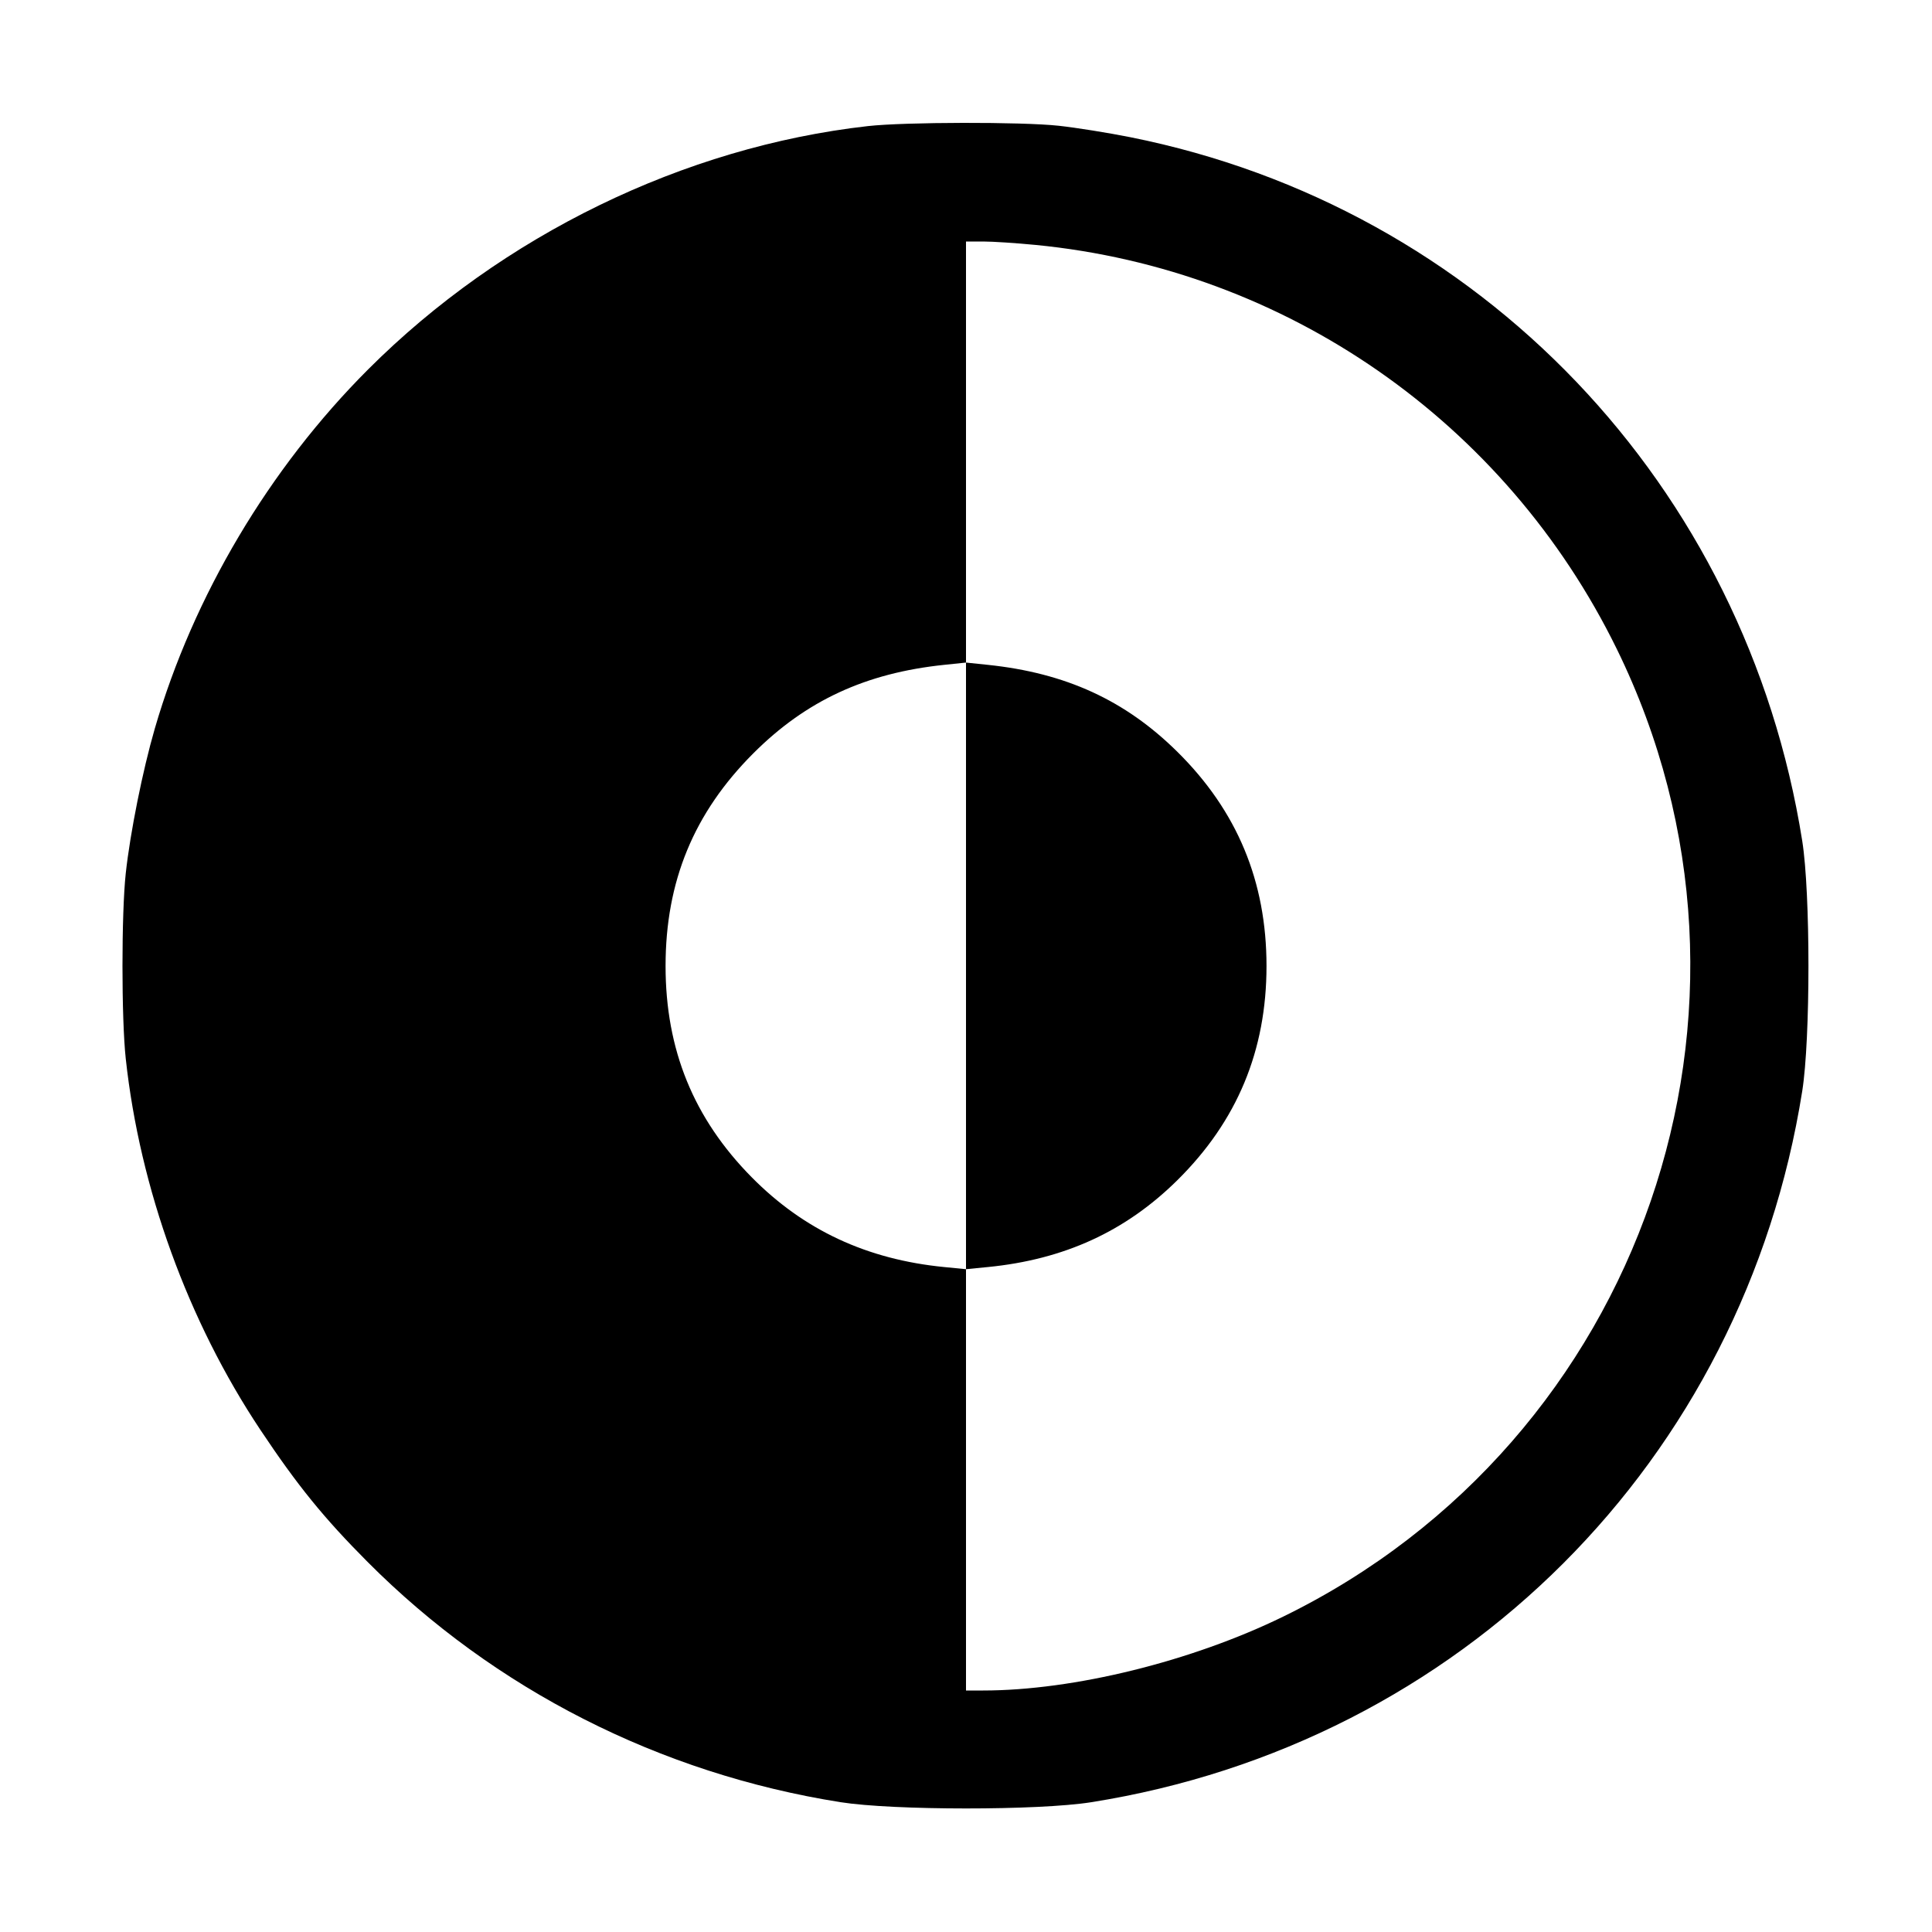 <svg xmlns="http://www.w3.org/2000/svg" viewBox="0 0 512 512"><path d="M229.973 33.420 C 181.245 38.921,133.069 62.379,97.555 97.898 C 71.320 124.136,51.231 157.965,41.018 193.099 C 37.824 204.089,34.493 220.688,33.327 231.433 C 32.168 242.102,32.168 269.898,33.327 280.567 C 37.063 314.976,49.811 350.123,69.002 378.924 C 78.836 393.682,85.770 402.225,97.384 413.895 C 131.050 447.722,174.939 470.027,222.720 477.593 C 236.691 479.805,275.239 479.817,289.140 477.613 C 387.119 462.080,462.080 387.119,477.613 289.140 C 479.805 275.314,479.805 236.686,477.613 222.860 C 462.665 128.572,392.295 54.878,299.520 36.356 C 293.653 35.185,285.124 33.821,280.567 33.327 C 270.782 32.264,239.708 32.322,229.973 33.420 M274.412 64.907 C 340.766 71.364,398.969 111.809,428.446 171.947 C 474.991 266.905,435.360 381.897,340.053 428.422 C 315.687 440.317,284.484 448.000,260.545 448.000 L 256.000 448.000 256.000 392.175 L 256.000 336.349 250.240 335.783 C 229.728 333.767,213.054 325.994,199.226 312.002 C 183.820 296.414,176.382 278.179,176.382 256.000 C 176.382 233.569,183.880 215.400,199.640 199.640 C 213.591 185.689,229.408 178.358,250.240 176.188 L 256.000 175.588 256.000 119.794 L 256.000 64.000 260.545 64.000 C 263.045 64.000,269.285 64.408,274.412 64.907 M256.000 255.969 L 256.000 336.349 261.760 335.783 C 282.006 333.793,298.272 326.344,312.002 312.774 C 327.863 297.099,335.637 278.426,335.637 256.000 C 335.637 233.574,327.863 214.901,312.002 199.226 C 298.184 185.569,282.418 178.340,261.760 176.188 L 256.000 175.588 256.000 255.969 " stroke="none" fill="black" fill-rule="evenodd"></path></svg>
